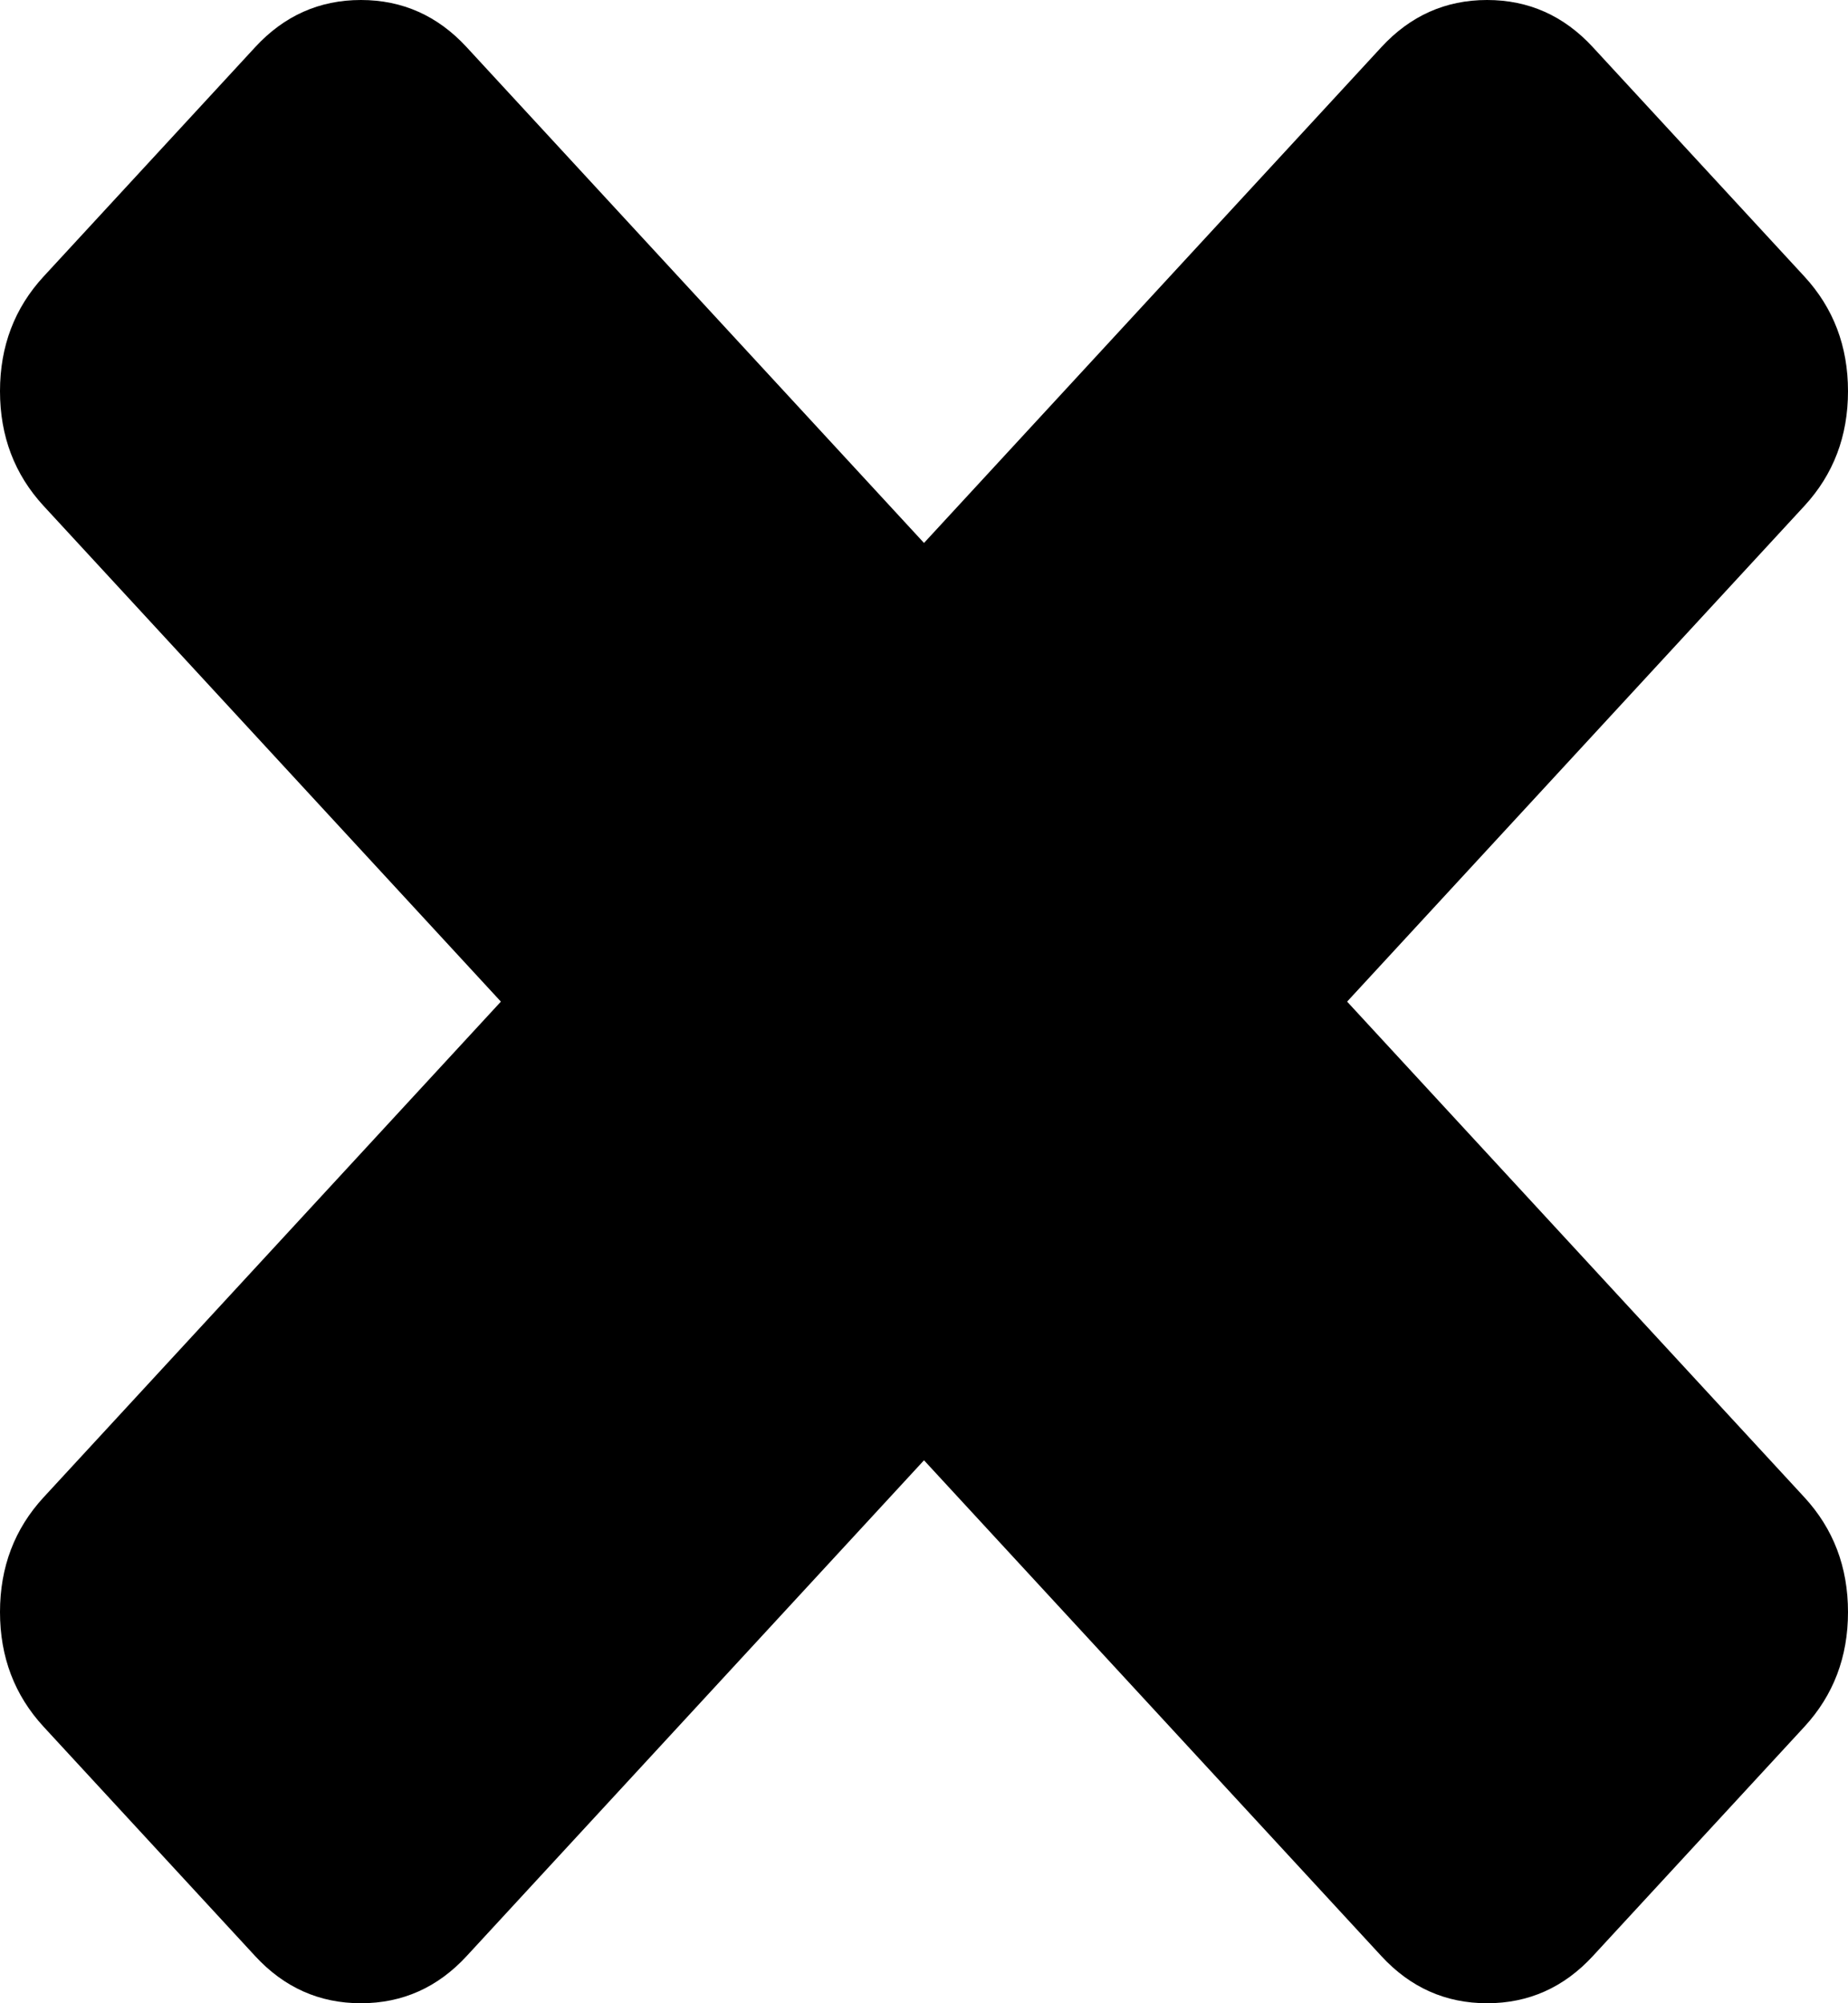 ﻿<?xml version="1.0" encoding="utf-8"?>
<svg version="1.1" xmlns:xlink="http://www.w3.org/1999/xlink" width="24px" height="26px" xmlns="http://www.w3.org/2000/svg">
  <g transform="matrix(1 0 0 1 -790 -324 )">
    <path d="M 23.434 19.434  C 23.811 19.843  24 20.339  24 20.923  C 24 21.506  23.811 22.002  23.434 22.411  L 20.687 25.387  C 20.31 25.796  19.852 26  19.313 26  C 18.774 26  18.316 25.796  17.939 25.387  L 12 18.953  L 6.061 25.387  C 5.684 25.796  5.226 26  4.687 26  C 4.148 26  3.69 25.796  3.313 25.387  L 0.566 22.411  C 0.189 22.002  0 21.506  0 20.923  C 0 20.339  0.189 19.843  0.566 19.434  L 6.505 13  L 0.566 6.566  C 0.189 6.157  0 5.661  0 5.077  C 0 4.494  0.189 3.998  0.566 3.589  L 3.313 0.613  C 3.69 0.204  4.148 0  4.687 0  C 5.226 0  5.684 0.204  6.061 0.613  L 12 7.047  L 17.939 0.613  C 18.316 0.204  18.774 0  19.313 0  C 19.852 0  20.31 0.204  20.687 0.613  L 23.434 3.589  C 23.811 3.998  24 4.494  24 5.077  C 24 5.661  23.811 6.157  23.434 6.566  L 17.495 13  L 23.434 19.434  Z " fill-rule="nonzero" fill="#000000" stroke="none" transform="matrix(1 0 0 1 790 324 )" />
  </g>
</svg>